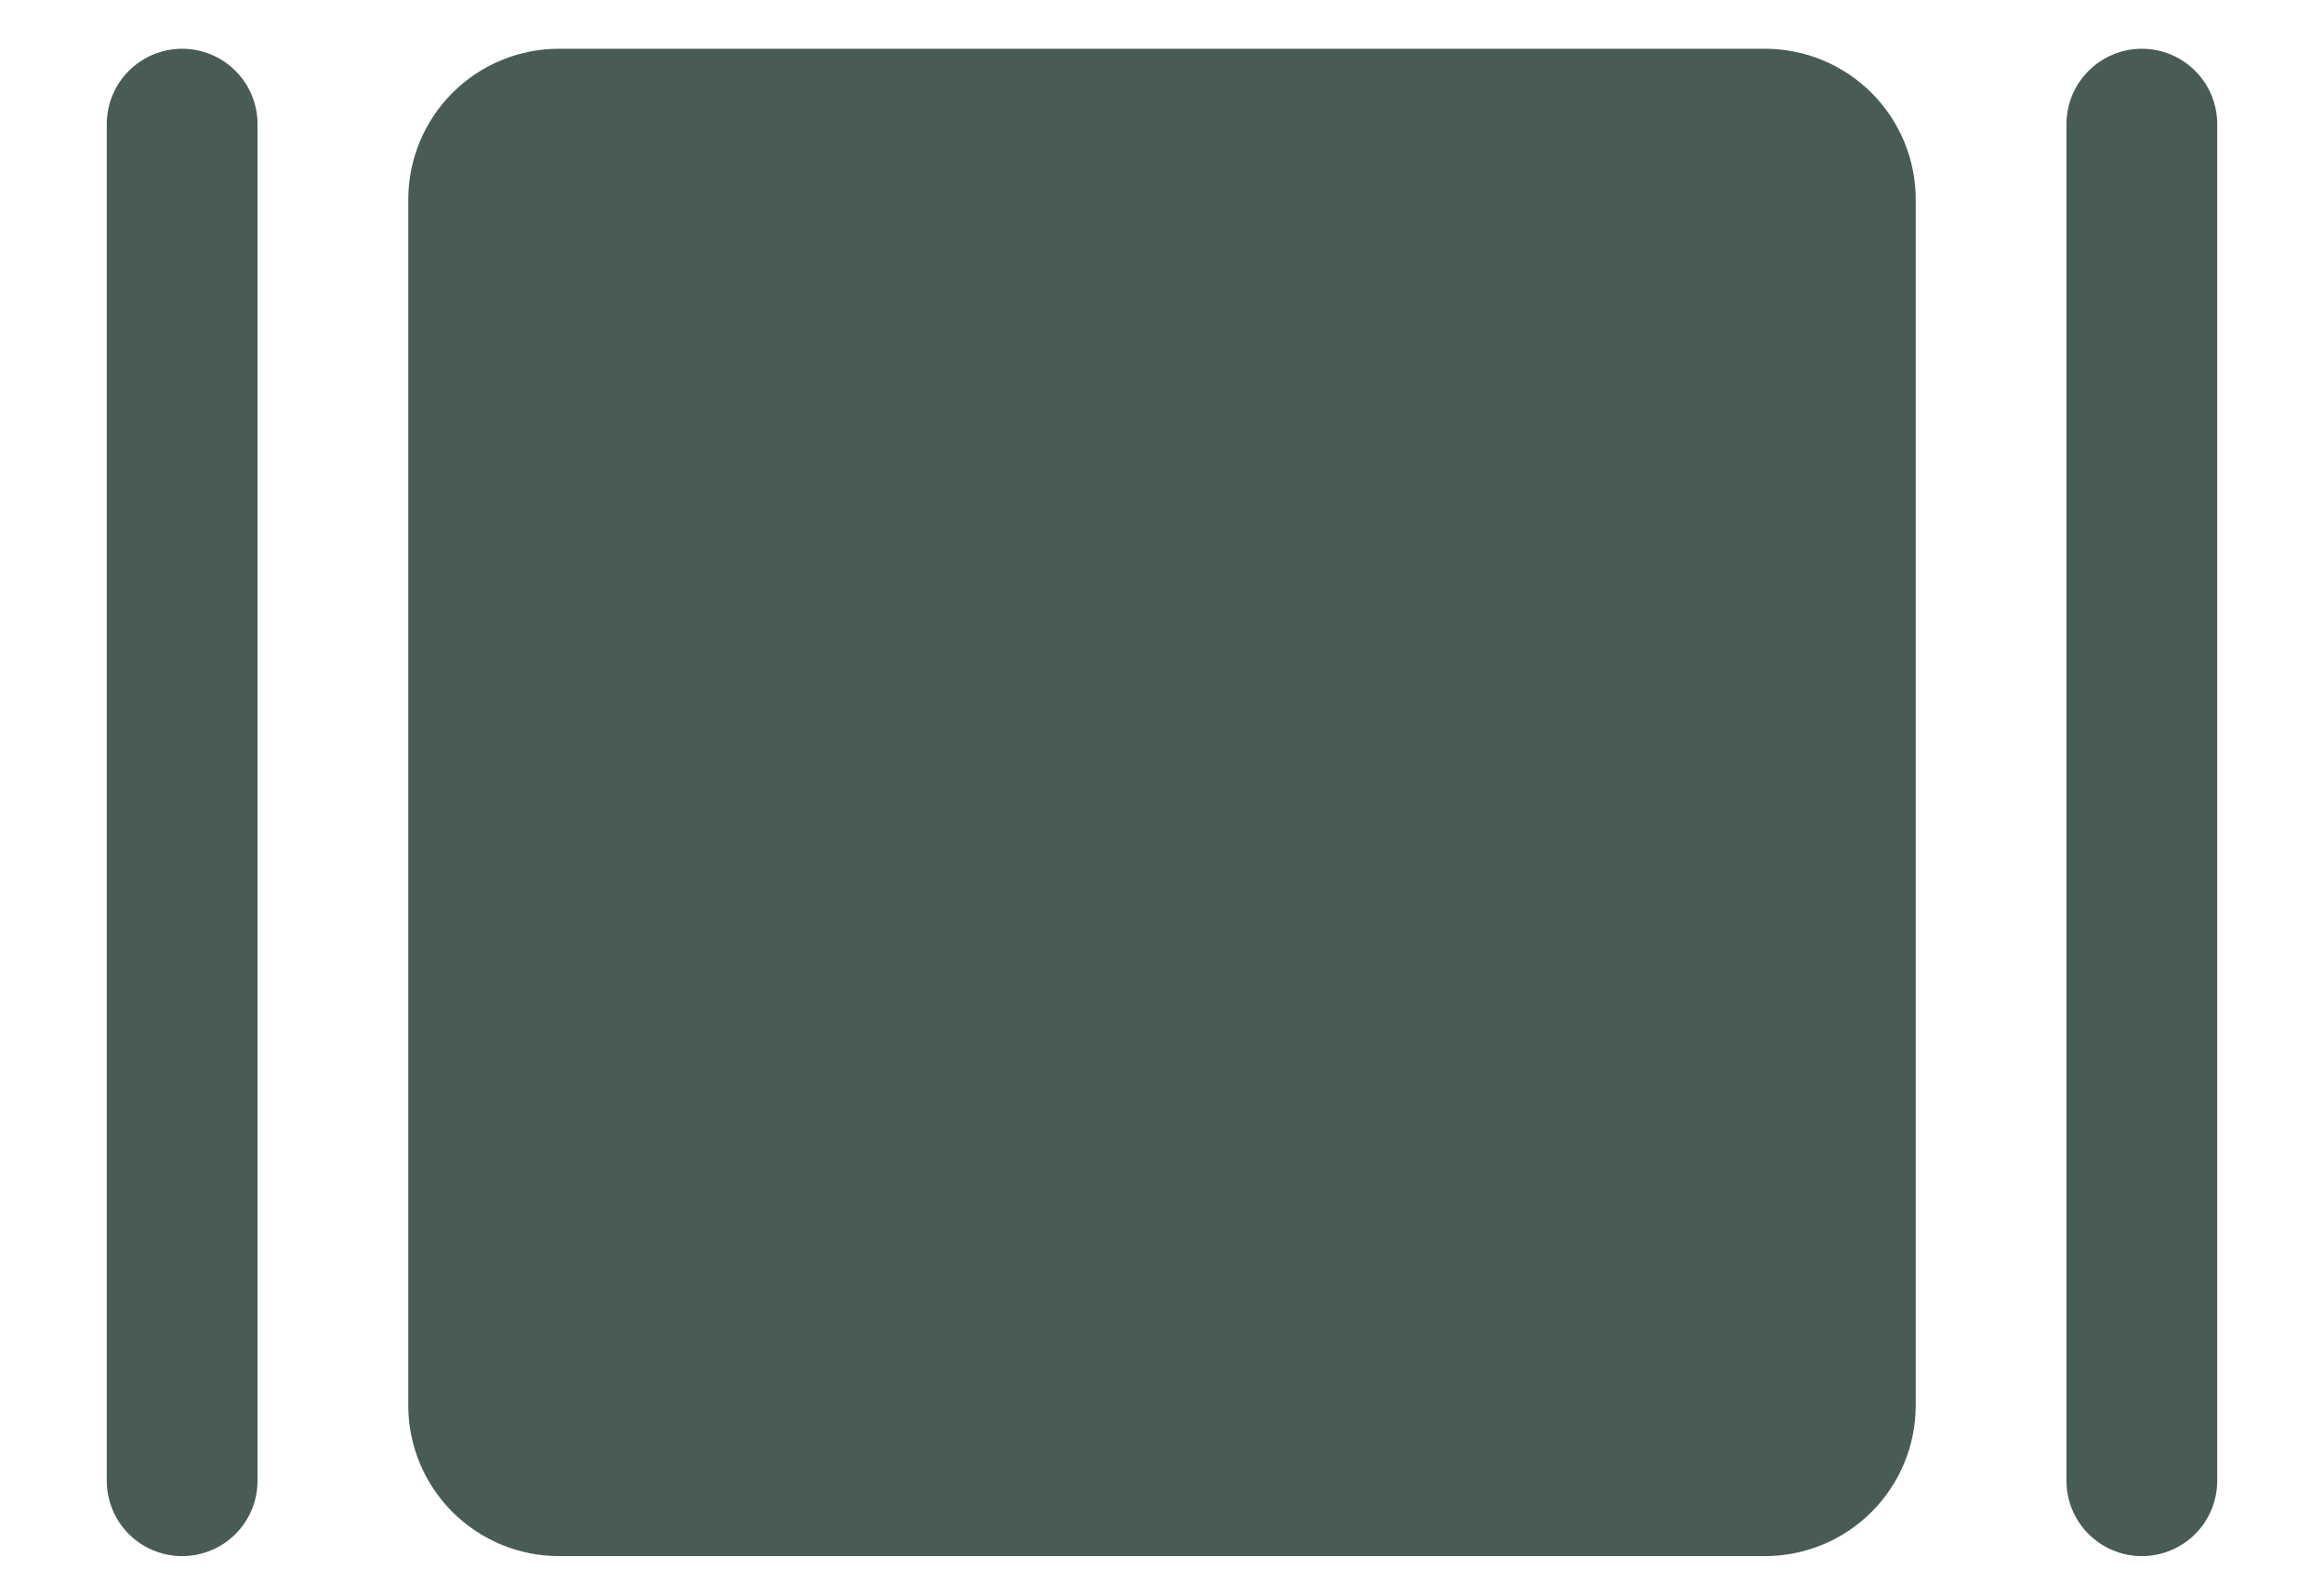 <svg width="37" height="25" viewBox="0 0 37 25" fill="none" xmlns="http://www.w3.org/2000/svg">
<path d="M30.5 3.176V22.376C30.5 23.013 30.247 23.623 29.797 24.073C29.347 24.523 28.736 24.776 28.1 24.776H8.9C8.263 24.776 7.653 24.523 7.203 24.073C6.753 23.623 6.5 23.013 6.5 22.376V3.176C6.5 2.54 6.753 1.929 7.203 1.479C7.653 1.029 8.263 0.776 8.9 0.776H28.1C28.736 0.776 29.347 1.029 29.797 1.479C30.247 1.929 30.5 2.54 30.5 3.176ZM34.1 0.776C33.782 0.776 33.477 0.903 33.252 1.128C33.026 1.353 32.9 1.658 32.9 1.976V23.576C32.9 23.895 33.026 24.2 33.252 24.425C33.477 24.65 33.782 24.776 34.1 24.776C34.418 24.776 34.724 24.65 34.949 24.425C35.174 24.2 35.3 23.895 35.3 23.576V1.976C35.3 1.658 35.174 1.353 34.949 1.128C34.724 0.903 34.418 0.776 34.1 0.776ZM2.9 0.776C2.582 0.776 2.277 0.903 2.051 1.128C1.826 1.353 1.7 1.658 1.7 1.976V23.576C1.7 23.895 1.826 24.2 2.051 24.425C2.277 24.65 2.582 24.776 2.9 24.776C3.218 24.776 3.523 24.65 3.749 24.425C3.974 24.2 4.1 23.895 4.1 23.576V1.976C4.1 1.658 3.974 1.353 3.749 1.128C3.523 0.903 3.218 0.776 2.9 0.776Z" fill="#495B57"/>
</svg>
